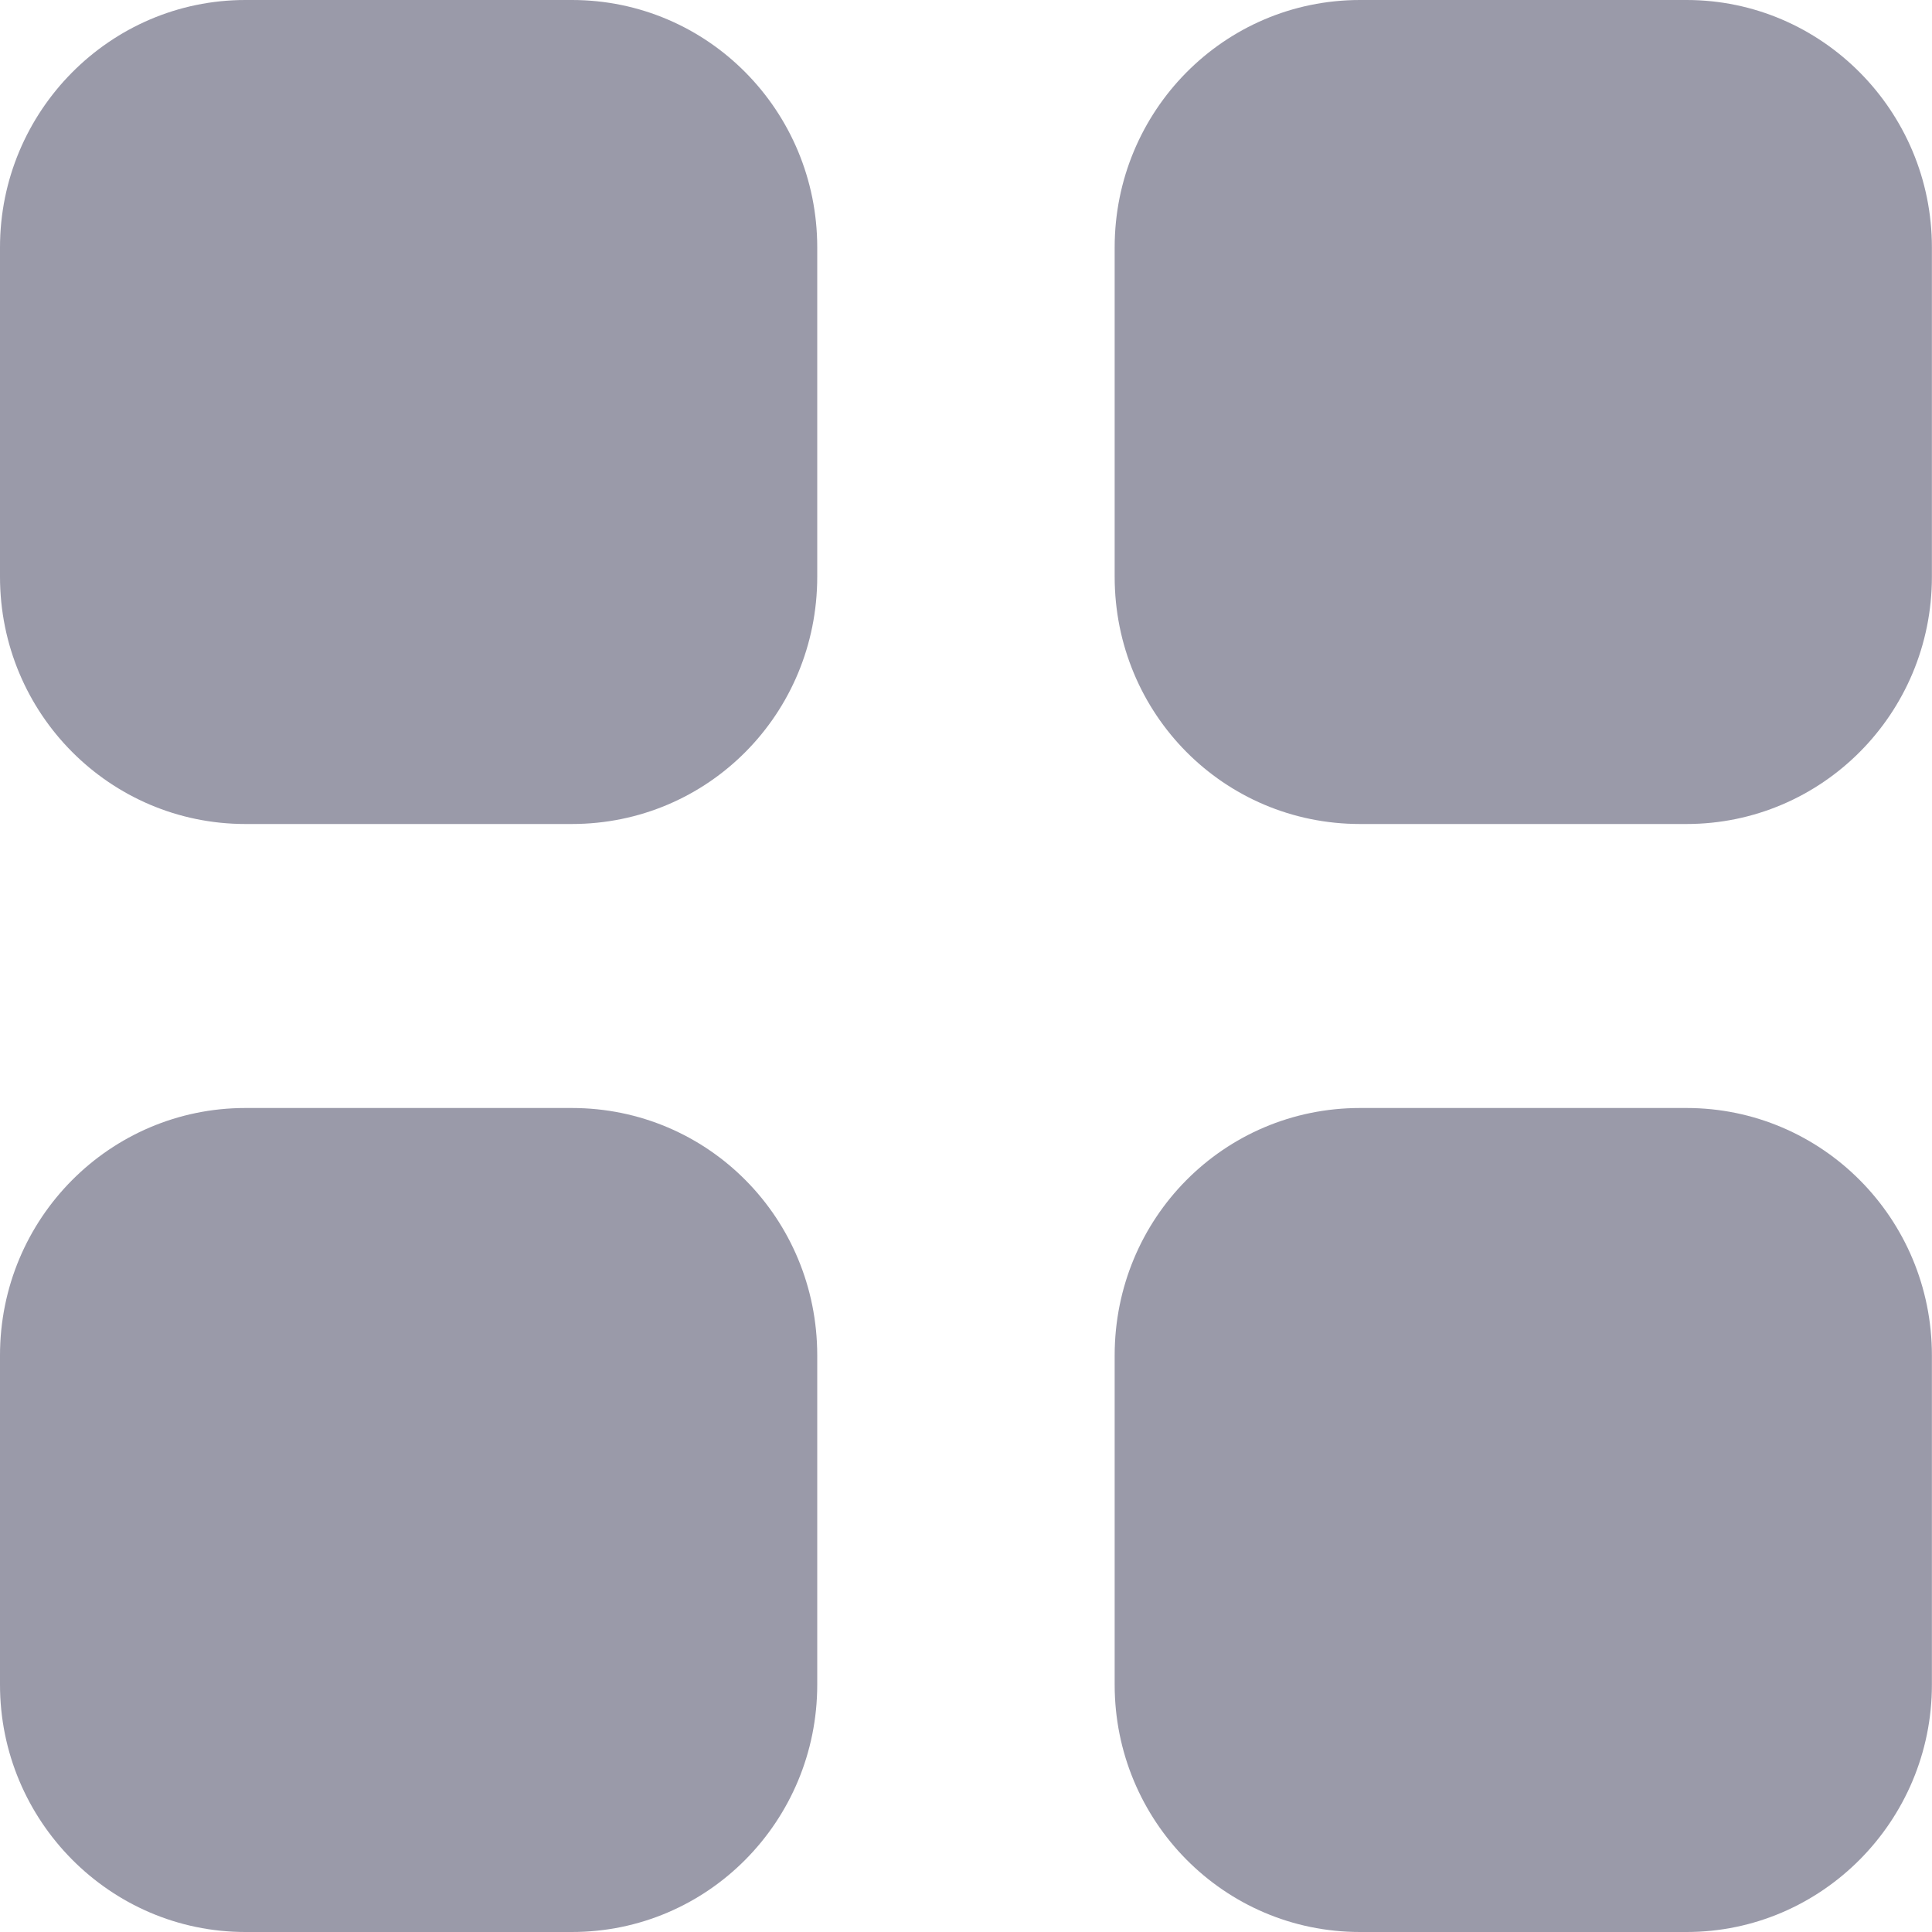<svg width="20" height="20" viewBox="0 0 20 20" fill="none" xmlns="http://www.w3.org/2000/svg">
<g opacity="0.4">
<path fill-rule="evenodd" clip-rule="evenodd" d="M2.54 0H5.92C7.33 0 8.46 1.15 8.46 2.561V5.97C8.46 7.39 7.33 8.53 5.92 8.53H2.54C1.14 8.53 0 7.39 0 5.97V2.561C0 1.15 1.14 0 2.54 0ZM2.54 11.47H5.92C7.33 11.47 8.46 12.611 8.46 14.031V17.44C8.46 18.85 7.33 20 5.92 20H2.54C1.14 20 0 18.85 0 17.44V14.031C0 12.611 1.14 11.47 2.54 11.47ZM17.459 0H14.079C12.669 0 11.539 1.15 11.539 2.561V5.97C11.539 7.39 12.669 8.53 14.079 8.53H17.459C18.859 8.53 19.999 7.39 19.999 5.97V2.561C19.999 1.15 18.859 0 17.459 0ZM14.079 11.47H17.459C18.859 11.47 19.999 12.611 19.999 14.031V17.44C19.999 18.85 18.859 20 17.459 20H14.079C12.669 20 11.539 18.85 11.539 17.44V14.031C11.539 12.611 12.669 11.47 14.079 11.47Z" fill="#030229"/>
</g>
</svg>
